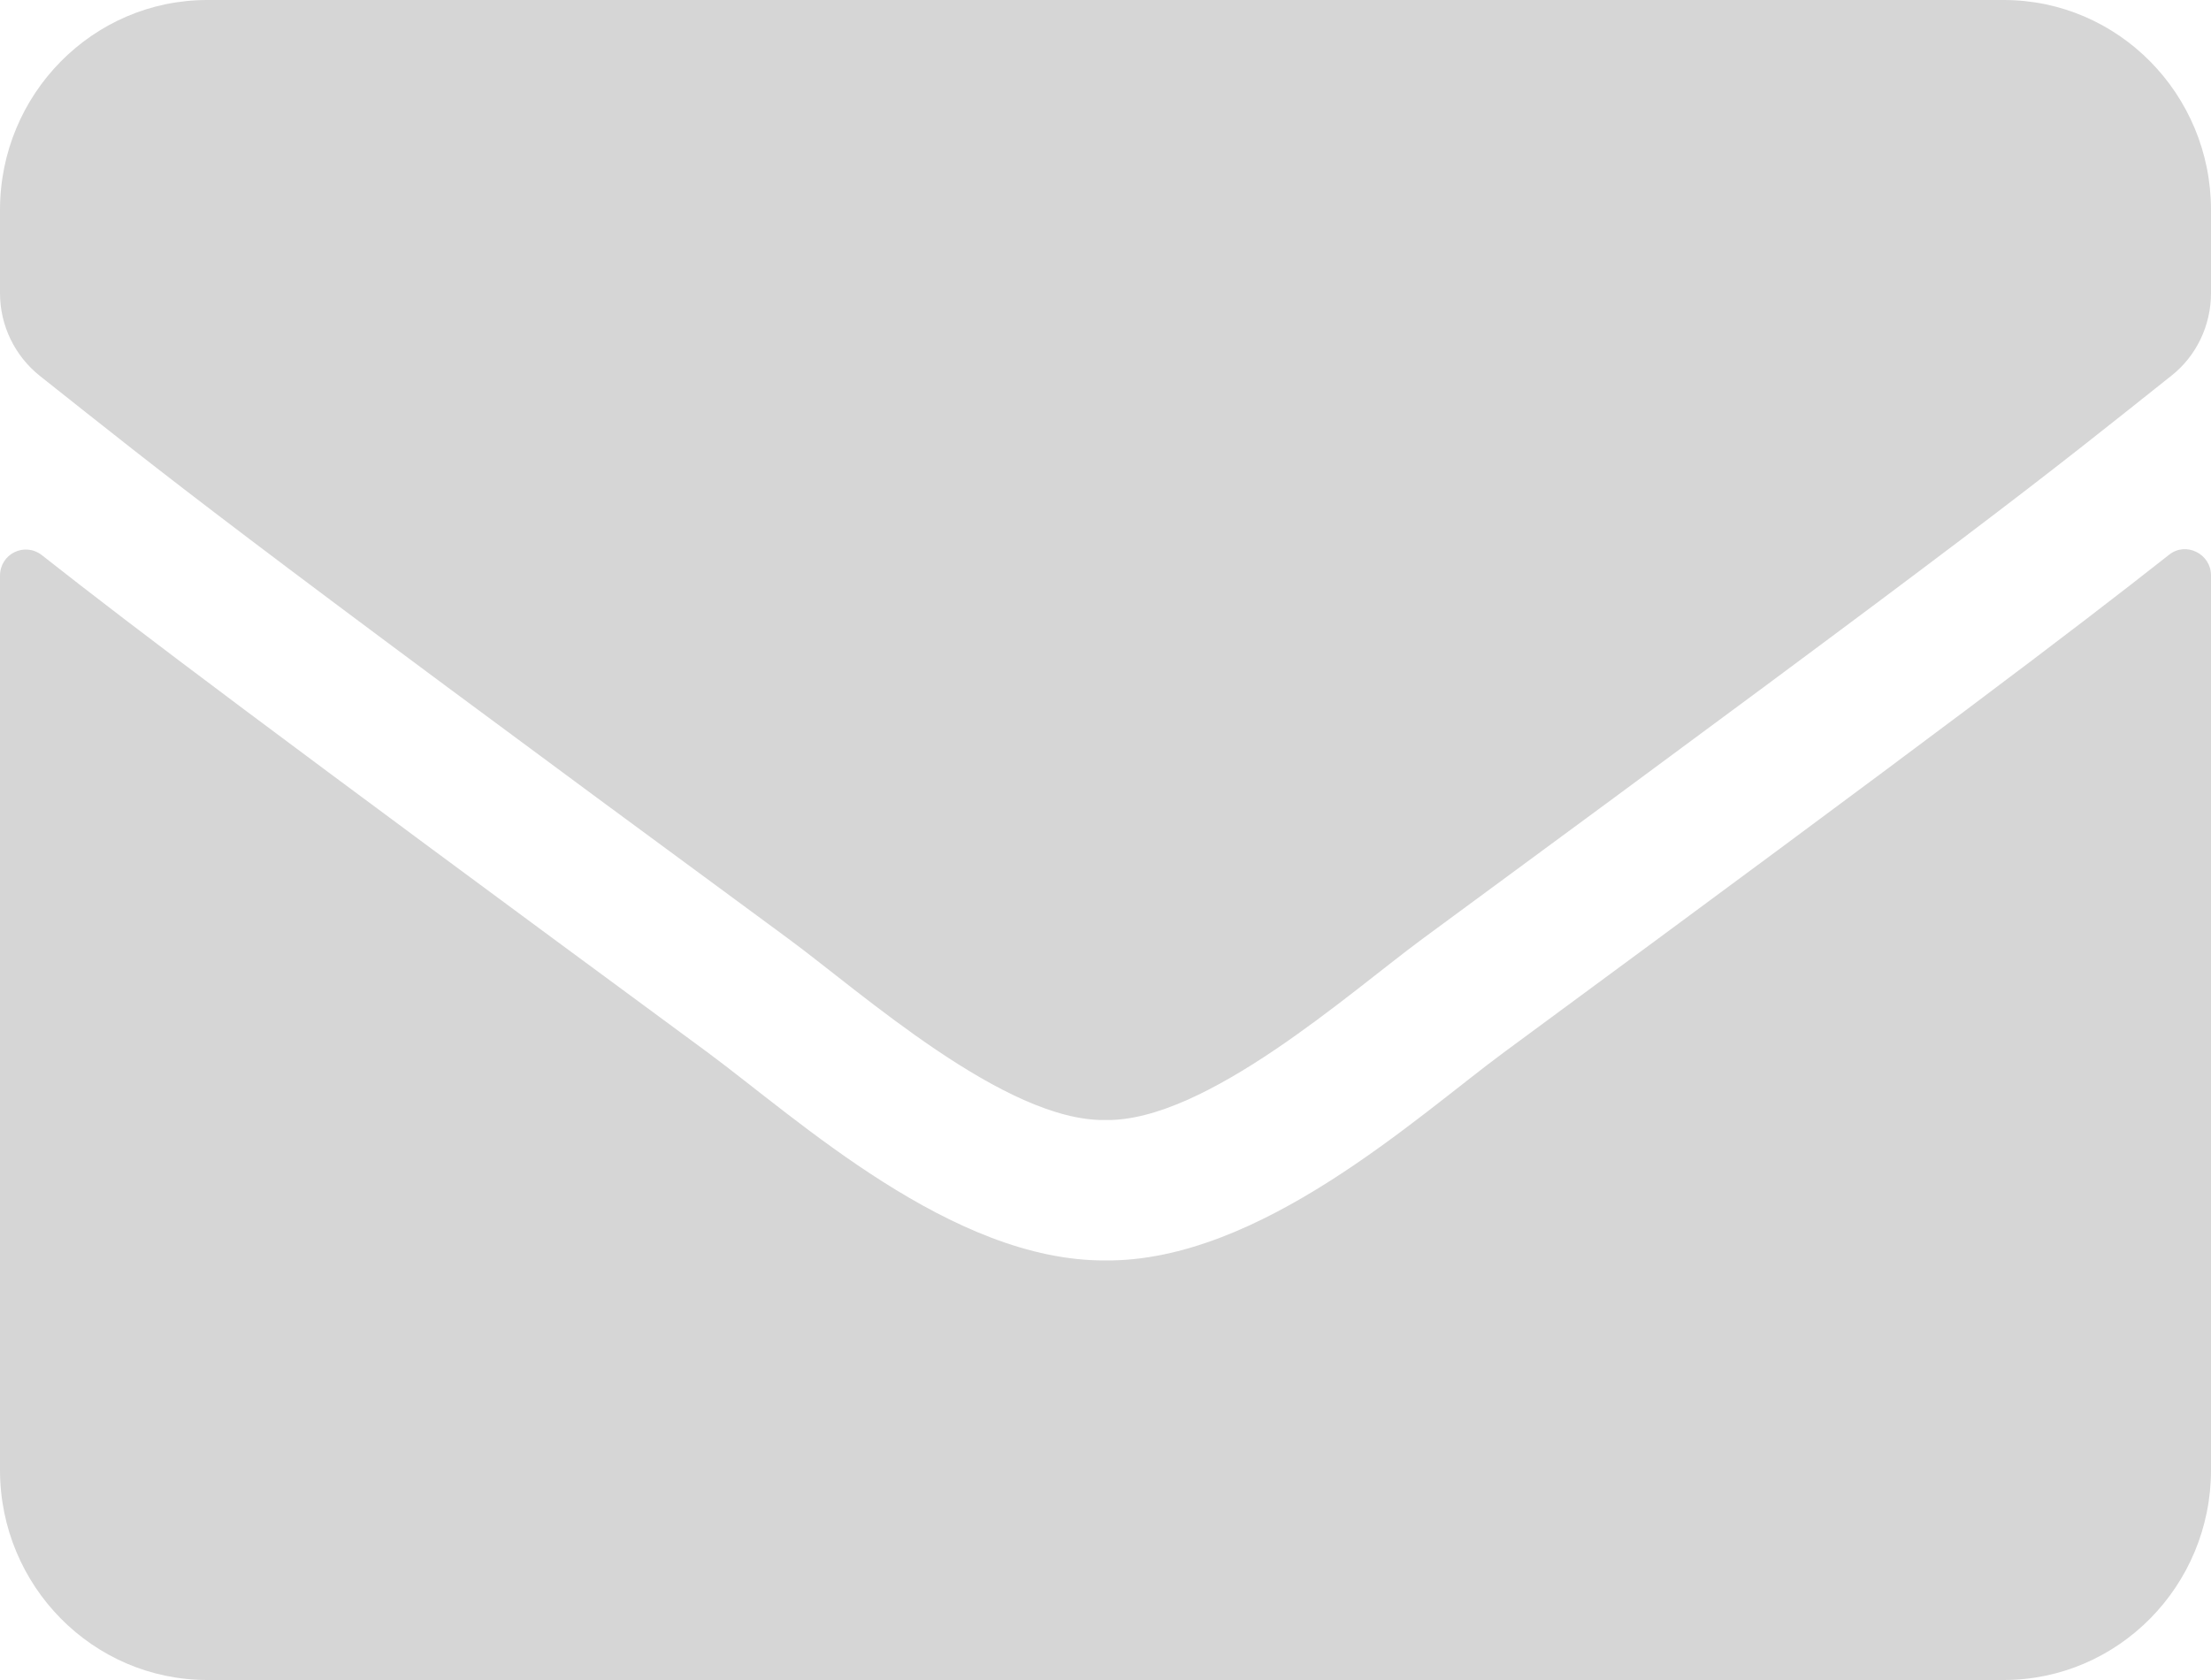 <svg width="25" height="19" viewBox="0 0 25 19" fill="none" xmlns="http://www.w3.org/2000/svg">
<path d="M24.526 6.274C24.717 6.121 25 6.264 25 6.507V16.625C25 17.936 23.95 19 22.656 19H2.344C1.05 19 0 17.936 0 16.625V6.511C0 6.264 0.278 6.126 0.474 6.279C1.567 7.14 3.018 8.233 7.998 11.9C9.028 12.662 10.767 14.265 12.5 14.255C14.243 14.27 16.016 12.632 17.007 11.9C21.987 8.233 23.433 7.135 24.526 6.274ZM12.5 12.667C13.633 12.687 15.264 11.222 16.084 10.618C22.564 5.853 23.057 5.438 24.551 4.25C24.834 4.028 25 3.681 25 3.315V2.375C25 1.064 23.95 0 22.656 0H2.344C1.05 0 0 1.064 0 2.375V3.315C0 3.681 0.166 4.023 0.449 4.25C1.943 5.433 2.437 5.853 8.916 10.618C9.736 11.222 11.367 12.687 12.5 12.667Z" fill="#D6D6D6"/>
</svg>
